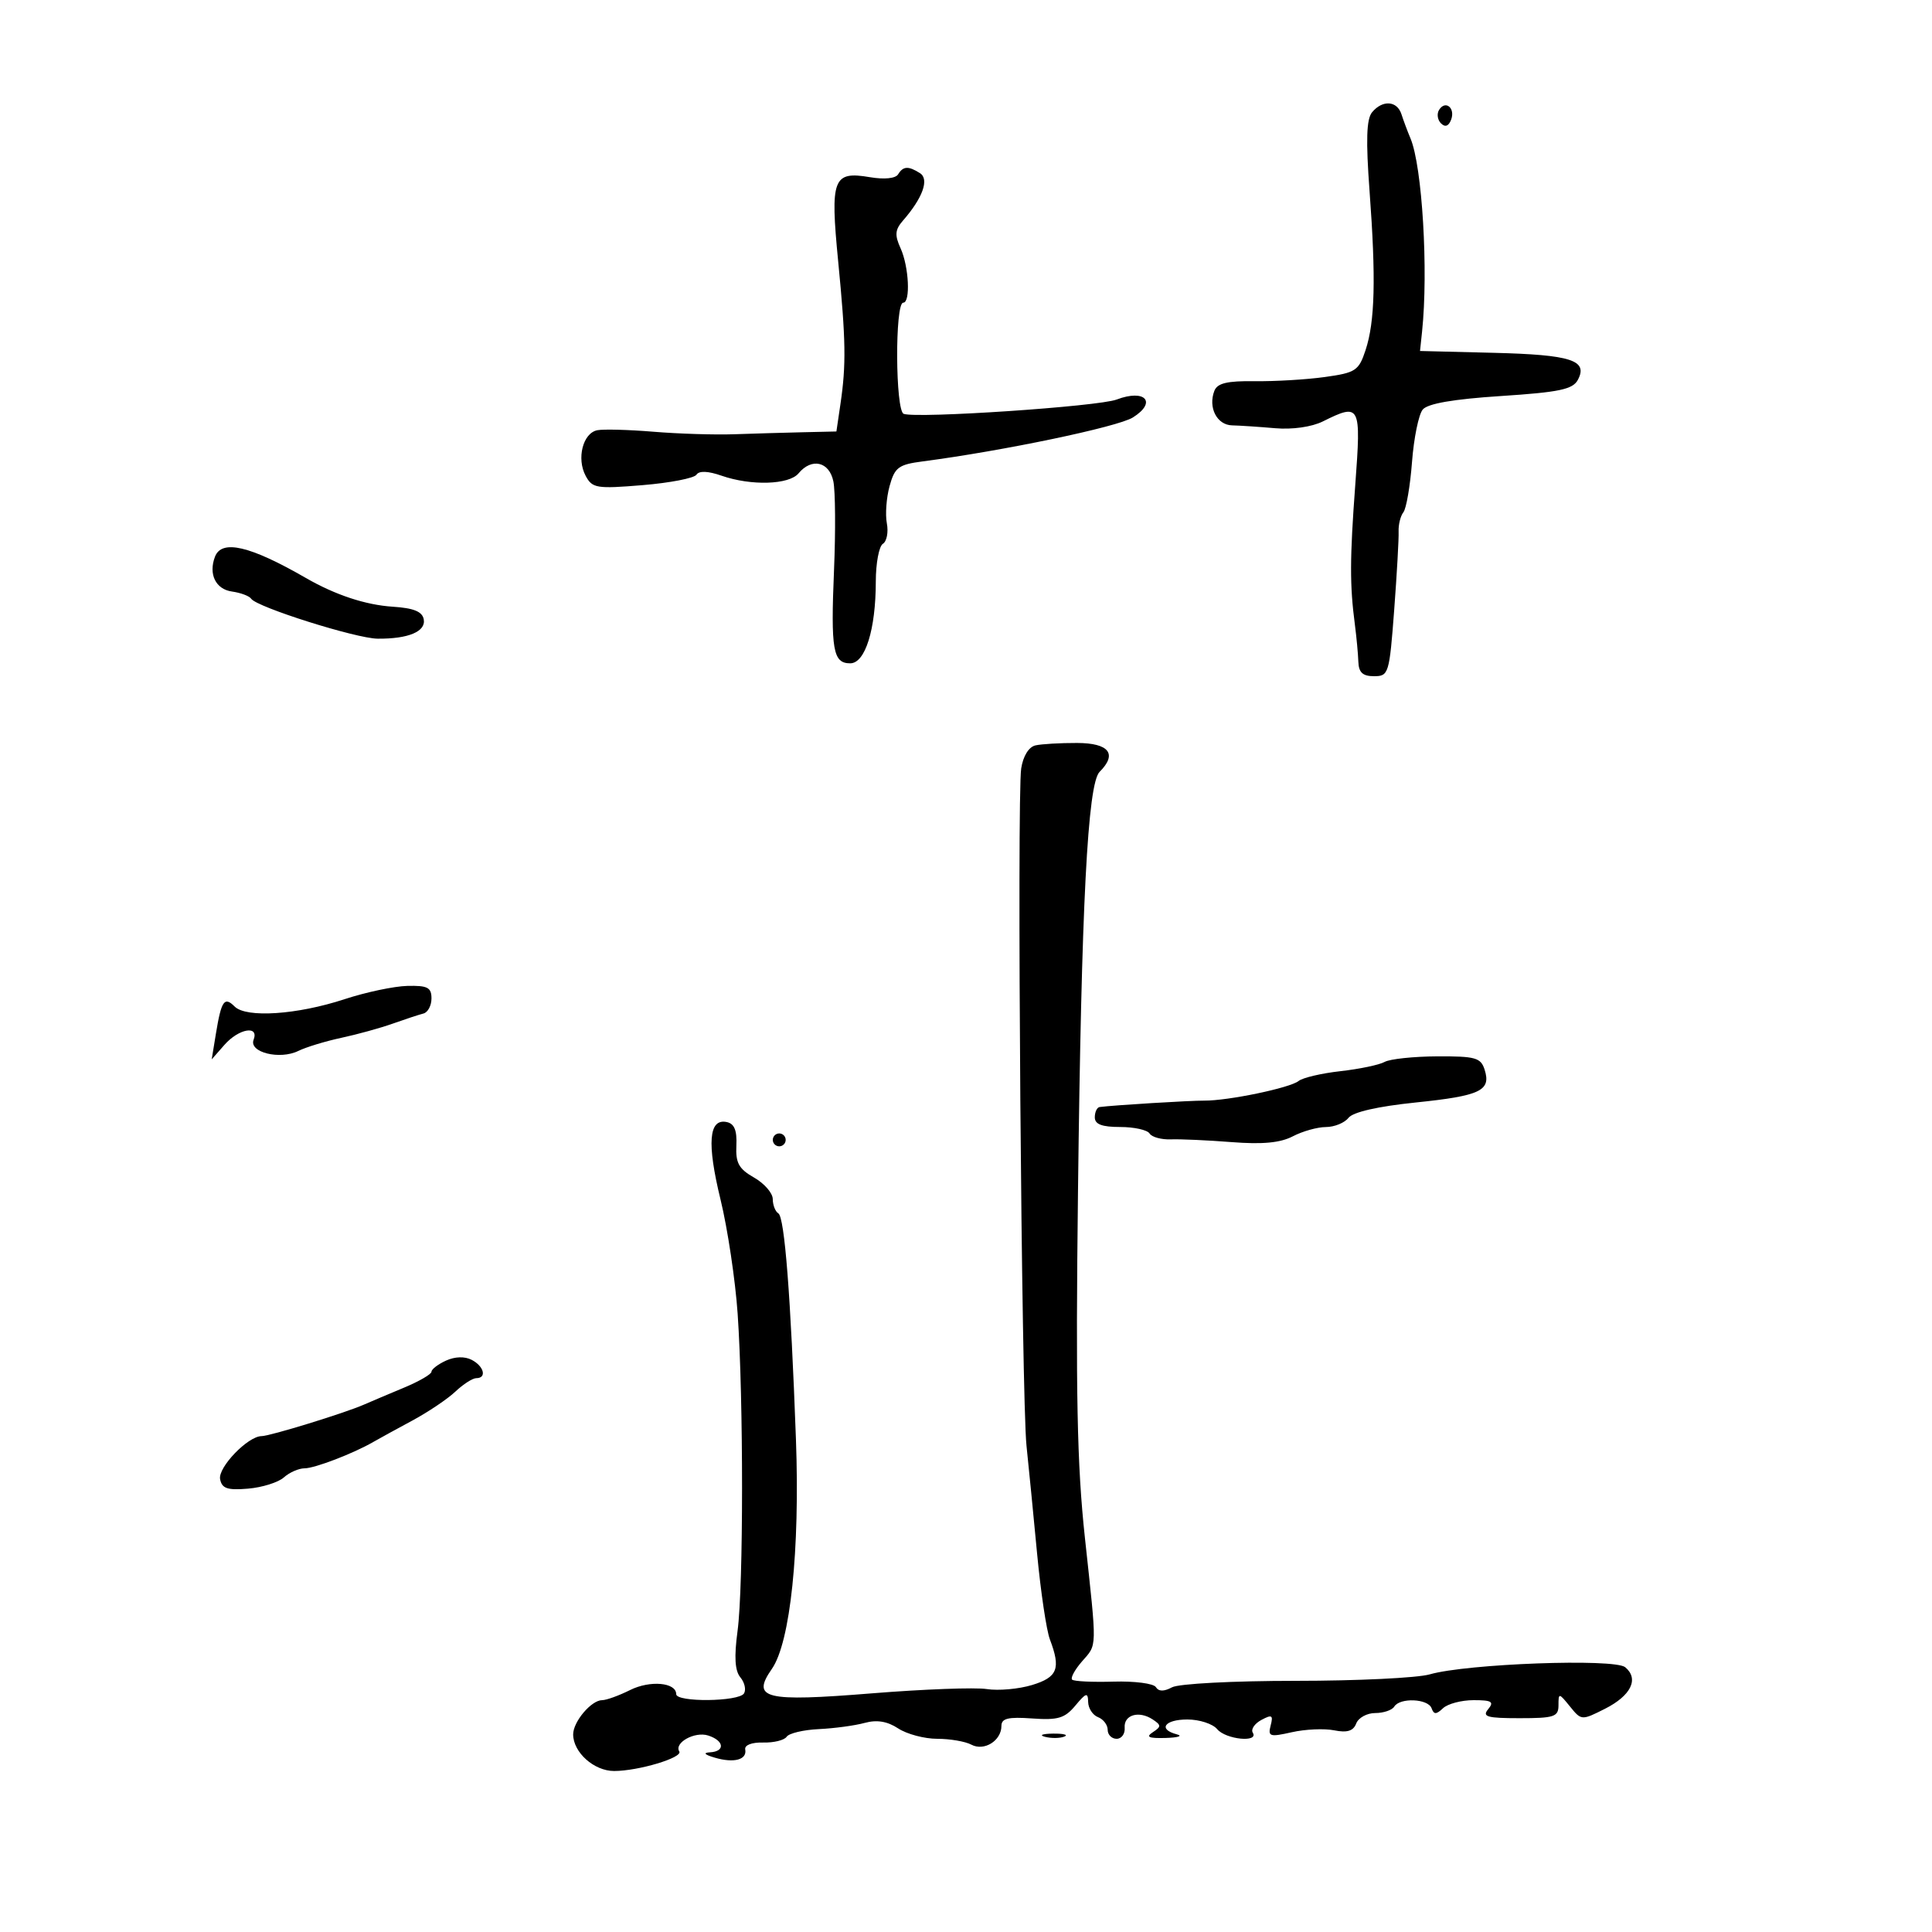 <svg xmlns="http://www.w3.org/2000/svg" width="300" height="300" viewBox="0 0 300 300" version="1.1">
	<path d="M 213.055 17.434 C 212.183 18.485, 212.079 21.762, 212.665 29.684 C 213.670 43.255, 213.502 49.948, 212.045 54.363 C 210.988 57.566, 210.512 57.880, 205.701 58.546 C 202.841 58.942, 197.951 59.232, 194.835 59.191 C 190.541 59.134, 189.023 59.499, 188.562 60.699 C 187.570 63.283, 188.967 65.996, 191.317 66.050 C 192.518 66.078, 195.525 66.277, 198 66.492 C 200.674 66.725, 203.678 66.299, 205.404 65.442 C 211.226 62.551, 211.371 62.834, 210.448 75.250 C 209.592 86.766, 209.580 90.861, 210.387 97 C 210.639 98.925, 210.881 101.513, 210.923 102.750 C 210.980 104.425, 211.602 105, 213.357 105 C 215.630 105, 215.742 104.633, 216.486 94.750 C 216.910 89.112, 217.220 83.621, 217.175 82.546 C 217.130 81.471, 217.464 80.121, 217.917 79.546 C 218.369 78.971, 218.972 75.458, 219.256 71.740 C 219.539 68.022, 220.288 64.358, 220.919 63.597 C 221.692 62.666, 225.660 61.979, 233.058 61.496 C 242.118 60.904, 244.216 60.465, 245.003 58.994 C 246.636 55.942, 243.972 55.084, 231.939 54.785 L 220.500 54.500 220.817 51.500 C 221.815 42.043, 220.846 25.836, 219.023 21.500 C 218.560 20.400, 217.930 18.712, 217.622 17.750 C 216.945 15.631, 214.681 15.474, 213.055 17.434 M 223.456 17.071 C 223.081 17.678, 223.215 18.615, 223.754 19.154 C 224.394 19.794, 224.939 19.602, 225.324 18.599 C 226.023 16.776, 224.439 15.480, 223.456 17.071 M 139.456 27.071 C 139.058 27.716, 137.314 27.891, 135.069 27.512 C 129.341 26.544, 128.899 27.716, 130.149 40.552 C 131.346 52.844, 131.407 56.618, 130.503 62.750 L 129.877 67 124.689 67.119 C 121.835 67.185, 117.025 67.324, 114 67.430 C 110.975 67.535, 105.350 67.360, 101.500 67.042 C 97.650 66.723, 93.713 66.617, 92.751 66.805 C 90.513 67.242, 89.502 71.201, 90.942 73.892 C 91.970 75.813, 92.637 75.922, 99.777 75.333 C 104.025 74.982, 107.789 74.253, 108.143 73.713 C 108.558 73.077, 109.937 73.131, 112.042 73.865 C 116.625 75.462, 122.521 75.283, 124 73.500 C 126.040 71.042, 128.774 71.675, 129.405 74.750 C 129.715 76.263, 129.761 82.450, 129.507 88.500 C 128.985 100.931, 129.344 103, 132.020 103 C 134.347 103, 135.986 97.765, 135.994 90.309 C 135.997 87.454, 136.492 84.814, 137.094 84.442 C 137.696 84.070, 137.973 82.637, 137.709 81.259 C 137.445 79.880, 137.637 77.277, 138.135 75.475 C 138.936 72.571, 139.521 72.135, 143.270 71.646 C 155.718 70.022, 173.555 66.295, 175.904 64.828 C 179.707 62.453, 177.824 60.356, 173.398 62.039 C 170.554 63.120, 142.430 65.013, 140.330 64.264 C 139.024 63.799, 138.947 47.005, 140.250 47.002 C 141.408 46.999, 141.137 41.394, 139.841 38.551 C 138.905 36.497, 138.977 35.671, 140.213 34.254 C 143.288 30.729, 144.329 27.824, 142.853 26.888 C 141.048 25.744, 140.249 25.787, 139.456 27.071 M 33.384 86.442 C 32.347 89.145, 33.488 91.495, 36.010 91.851 C 37.380 92.044, 38.725 92.548, 39 92.970 C 39.842 94.266, 55.302 99.147, 58.647 99.174 C 63.414 99.213, 66.157 98.059, 65.798 96.165 C 65.570 94.961, 64.238 94.420, 60.991 94.210 C 56.763 93.936, 52.069 92.384, 47.500 89.750 C 38.834 84.753, 34.428 83.720, 33.384 86.442 M 160.783 115.744 C 159.749 115.979, 158.869 117.400, 158.573 119.317 C 157.889 123.730, 158.619 217.120, 159.395 224.500 C 159.741 227.800, 160.483 235.342, 161.042 241.261 C 161.601 247.180, 162.495 253.171, 163.029 254.576 C 164.751 259.107, 164.226 260.444, 160.250 261.651 C 158.188 262.276, 155.027 262.558, 153.227 262.277 C 151.426 261.996, 143.403 262.295, 135.398 262.941 C 118.706 264.288, 116.629 263.779, 119.860 259.138 C 122.723 255.024, 124.223 240.702, 123.594 223.500 C 122.778 201.186, 121.830 189.013, 120.862 188.415 C 120.388 188.122, 119.997 187.121, 119.994 186.191 C 119.990 185.261, 118.681 183.757, 117.085 182.849 C 114.726 181.507, 114.213 180.579, 114.342 177.885 C 114.455 175.516, 114.026 174.475, 112.835 174.229 C 110.055 173.656, 109.749 177.502, 111.879 186.245 C 112.985 190.785, 114.183 198.775, 114.542 204 C 115.459 217.368, 115.451 246.401, 114.528 253.248 C 113.983 257.291, 114.112 259.430, 114.962 260.455 C 115.628 261.256, 115.882 262.382, 115.527 262.956 C 114.728 264.250, 105 264.353, 105 263.067 C 105 261.245, 100.939 260.884, 97.839 262.430 C 96.109 263.294, 94.157 264, 93.501 264 C 91.824 264, 89 267.336, 89 269.317 C 89 272.103, 92.240 275, 95.356 275 C 99.129 275, 106.068 272.919, 105.478 271.965 C 104.644 270.615, 107.873 268.825, 109.952 269.485 C 112.457 270.280, 112.648 271.963, 110.250 272.100 C 109.122 272.164, 109.389 272.460, 111 272.932 C 113.979 273.805, 116.020 273.253, 115.718 271.655 C 115.590 270.976, 116.737 270.533, 118.500 270.580 C 120.150 270.623, 121.793 270.219, 122.151 269.680 C 122.510 269.142, 124.760 268.608, 127.151 268.495 C 129.543 268.382, 132.741 267.949, 134.257 267.534 C 136.161 267.013, 137.775 267.278, 139.472 268.390 C 140.824 269.275, 143.550 270, 145.531 270 C 147.511 270, 149.896 270.409, 150.830 270.909 C 152.815 271.971, 155.500 270.299, 155.500 268 C 155.500 266.829, 156.544 266.575, 160.266 266.841 C 164.278 267.129, 165.340 266.813, 166.982 264.841 C 168.652 262.837, 168.938 262.757, 168.967 264.281 C 168.985 265.261, 169.675 266.322, 170.500 266.638 C 171.325 266.955, 172 267.841, 172 268.607 C 172 269.373, 172.625 270, 173.389 270 C 174.153 270, 174.715 269.230, 174.639 268.288 C 174.476 266.279, 176.859 265.576, 179 267.001 C 180.333 267.889, 180.333 268.109, 179 268.985 C 177.875 269.723, 178.375 269.944, 181 269.869 C 182.925 269.813, 183.713 269.562, 182.750 269.311 C 179.755 268.528, 180.831 267, 184.378 267 C 186.235 267, 188.315 267.675, 189 268.500 C 190.340 270.114, 195.506 270.628, 194.531 269.050 C 194.208 268.528, 194.812 267.636, 195.874 267.068 C 197.508 266.193, 197.728 266.325, 197.307 267.933 C 196.857 269.654, 197.166 269.752, 200.594 268.979 C 202.675 268.509, 205.636 268.377, 207.173 268.685 C 209.191 269.088, 210.143 268.792, 210.592 267.622 C 210.934 266.730, 212.264 266, 213.548 266 C 214.832 266, 216.160 265.550, 216.500 265 C 217.382 263.573, 221.746 263.761, 222.292 265.250 C 222.658 266.250, 223.015 266.250, 224.075 265.250 C 224.804 264.563, 226.940 264, 228.822 264 C 231.643 264, 232.040 264.246, 231.083 265.400 C 230.109 266.574, 230.897 266.800, 235.961 266.800 C 241.344 266.800, 242 266.582, 242 264.789 C 242 262.846, 242.060 262.853, 243.783 264.980 C 245.551 267.164, 245.594 267.167, 249.215 265.341 C 253.271 263.295, 254.539 260.692, 252.361 258.885 C 250.688 257.496, 227.775 258.334, 222.007 259.995 C 220.085 260.548, 210.718 261, 201.191 261 C 191.524 261, 183.041 261.443, 181.995 262.003 C 180.731 262.679, 179.914 262.670, 179.484 261.975 C 179.134 261.408, 176.174 261.024, 172.907 261.122 C 169.640 261.220, 166.747 261.080, 166.477 260.811 C 166.208 260.541, 166.890 259.280, 167.994 258.007 C 170.395 255.238, 170.367 256.407, 168.461 238.755 C 167.242 227.468, 167.019 216.276, 167.390 185 C 167.919 140.431, 168.885 121.704, 170.750 119.846 C 173.535 117.070, 172.217 115.383, 167.250 115.368 C 164.637 115.360, 161.727 115.529, 160.783 115.744 M 53.500 155.154 C 46.146 157.570, 38.241 158.098, 36.436 156.293 C 34.837 154.694, 34.369 155.373, 33.527 160.508 L 32.873 164.500 34.847 162.250 C 37.071 159.715, 40.261 159.157, 39.378 161.458 C 38.629 163.409, 43.442 164.606, 46.327 163.186 C 47.522 162.598, 50.525 161.683, 53 161.153 C 55.475 160.623, 59.075 159.629, 61 158.943 C 62.925 158.258, 65.063 157.554, 65.750 157.380 C 66.438 157.205, 67 156.149, 67 155.031 C 67 153.334, 66.383 153.015, 63.250 153.091 C 61.188 153.141, 56.800 154.070, 53.500 155.154 M 215 164.896 C 214.175 165.355, 211.090 166.001, 208.144 166.331 C 205.198 166.661, 202.273 167.348, 201.644 167.857 C 200.319 168.930, 190.671 170.937, 187 170.904 C 184.827 170.885, 172.852 171.618, 170.750 171.900 C 170.338 171.955, 170 172.675, 170 173.500 C 170 174.580, 171.105 175, 173.941 175 C 176.109 175, 178.163 175.455, 178.507 176.011 C 178.850 176.567, 180.339 176.976, 181.816 176.920 C 183.292 176.864, 187.540 177.056, 191.256 177.347 C 196.050 177.722, 198.809 177.460, 200.756 176.444 C 202.265 175.656, 204.575 175.010, 205.890 175.006 C 207.204 175.003, 208.779 174.360, 209.390 173.579 C 210.092 172.680, 213.932 171.803, 219.834 171.194 C 229.888 170.157, 231.566 169.359, 230.532 166.101 C 229.941 164.238, 229.108 164.003, 223.183 164.030 C 219.507 164.047, 215.825 164.437, 215 164.896 M 120 177 C 120 177.550, 120.450 178, 121 178 C 121.550 178, 122 177.550, 122 177 C 122 176.450, 121.550 176, 121 176 C 120.450 176, 120 176.450, 120 177 M 69.250 211.277 C 68.013 211.843, 67 212.619, 67 213.001 C 67 213.383, 65.088 214.493, 62.750 215.468 C 60.413 216.442, 57.600 217.634, 56.500 218.115 C 53.491 219.433, 41.899 223, 40.620 223.001 C 38.499 223.004, 33.825 227.852, 34.178 229.685 C 34.458 231.137, 35.306 231.425, 38.513 231.157 C 40.706 230.973, 43.210 230.188, 44.079 229.411 C 44.947 228.635, 46.394 228, 47.295 228 C 48.873 228, 54.902 225.684, 58 223.888 C 58.825 223.409, 61.525 221.929, 64 220.598 C 66.475 219.266, 69.494 217.237, 70.708 216.089 C 71.923 214.940, 73.385 214, 73.958 214 C 75.623 214, 75.162 212.155, 73.250 211.160 C 72.165 210.595, 70.645 210.640, 69.250 211.277 M 162.269 269.693 C 163.242 269.947, 164.592 269.930, 165.269 269.656 C 165.946 269.382, 165.150 269.175, 163.500 269.195 C 161.850 269.215, 161.296 269.439, 162.269 269.693" stroke="none" fill="black" fill-rule="evenodd"/>
</svg>